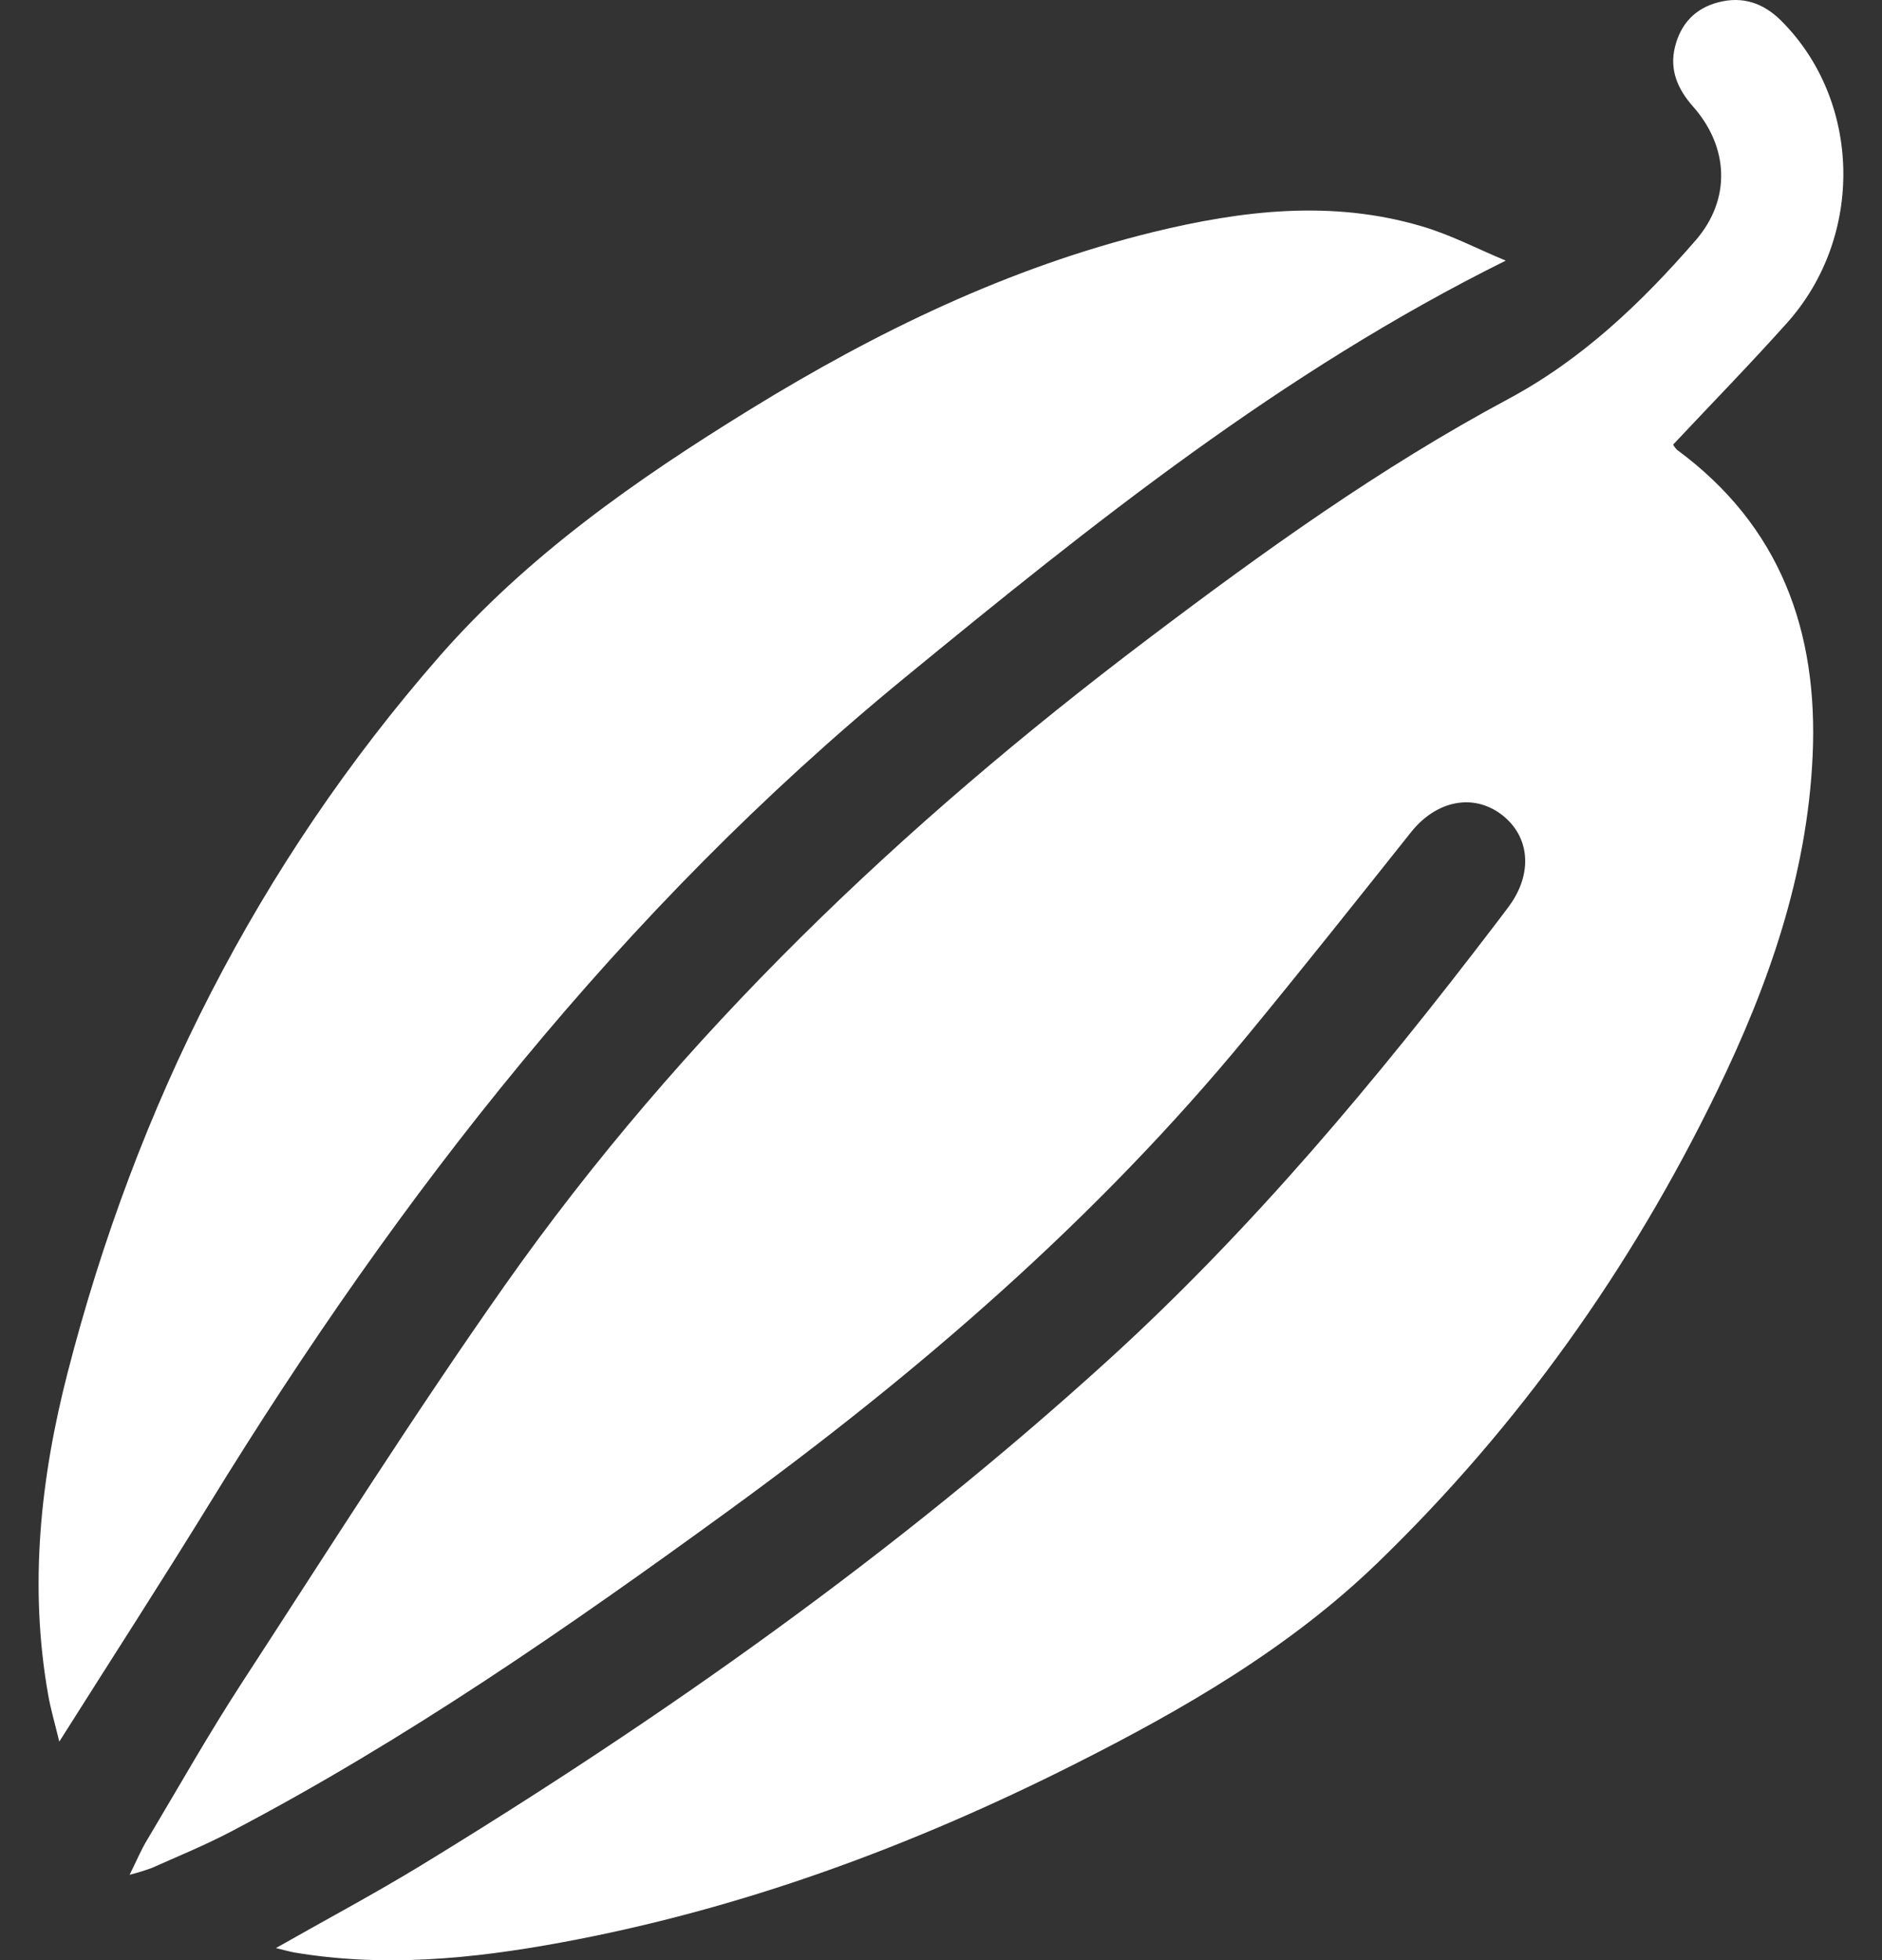 <svg width="48" height="50" viewBox="0 0 48 50" fill="none" xmlns="http://www.w3.org/2000/svg">
<rect x="0" y="0" width="48" height="50" fill="#333333" stroke="none"/>
<g clip-path="url(#clip0_291_82)">
<path d="M7.036 49.693C8.278 48.987 9.48 48.345 10.646 47.64C16.887 43.832 22.841 39.625 28.252 34.706C31.923 31.367 35.096 27.564 38.104 23.623C38.233 23.455 38.361 23.287 38.486 23.117C39.101 22.284 39.024 21.332 38.297 20.779C37.569 20.227 36.629 20.424 35.991 21.224C34.603 22.968 33.217 24.715 31.799 26.436C27.968 31.089 23.441 34.999 18.577 38.539C14.495 41.509 10.352 44.384 5.873 46.731C5.226 47.069 4.547 47.348 3.879 47.646C3.691 47.715 3.5 47.774 3.306 47.823C3.491 47.45 3.599 47.187 3.747 46.943C4.555 45.588 5.331 44.213 6.191 42.892C8.39 39.511 10.546 36.099 12.866 32.801C17.384 26.379 23.014 21.036 29.261 16.312C32.204 14.084 35.202 11.927 38.47 10.177C40.349 9.17 41.869 7.721 43.25 6.127C44.147 5.091 44.104 3.758 43.175 2.711C42.784 2.266 42.575 1.777 42.721 1.192C42.868 0.606 43.233 0.214 43.82 0.06C44.442 -0.105 44.975 0.077 45.425 0.525C47.477 2.569 47.557 6.027 45.575 8.24C44.632 9.294 43.643 10.307 42.672 11.342C42.698 11.389 42.731 11.433 42.769 11.472C45.409 13.416 46.375 16.105 46.231 19.277C46.093 22.323 45.103 25.136 43.787 27.844C41.599 32.349 38.734 36.383 35.131 39.869C32.876 42.048 30.175 43.607 27.39 45.01C23.229 47.105 18.891 48.708 14.297 49.553C12.048 49.968 9.78 50.19 7.496 49.803C7.358 49.776 7.223 49.737 7.036 49.693Z" fill="white"/>
<path d="M38.404 6.648C32.69 9.483 27.857 13.365 23.055 17.304C15.845 23.218 10.202 30.448 5.349 38.346C4.114 40.355 2.835 42.331 1.512 44.427C1.405 43.978 1.293 43.605 1.227 43.225C0.738 40.447 1.031 37.706 1.725 35.013C3.479 28.199 6.569 22.053 11.208 16.742C13.457 14.172 16.241 12.224 19.134 10.443C22.349 8.464 25.719 6.826 29.409 5.92C31.677 5.367 33.969 5.092 36.26 5.772C36.999 5.987 37.691 6.354 38.404 6.648Z" fill="white"/>
</g>
<defs>
<clipPath id="clip0_291_82">
<rect width="46.029" height="50" fill="white" transform="translate(0.985)"/>
</clipPath>
</defs>
</svg>

